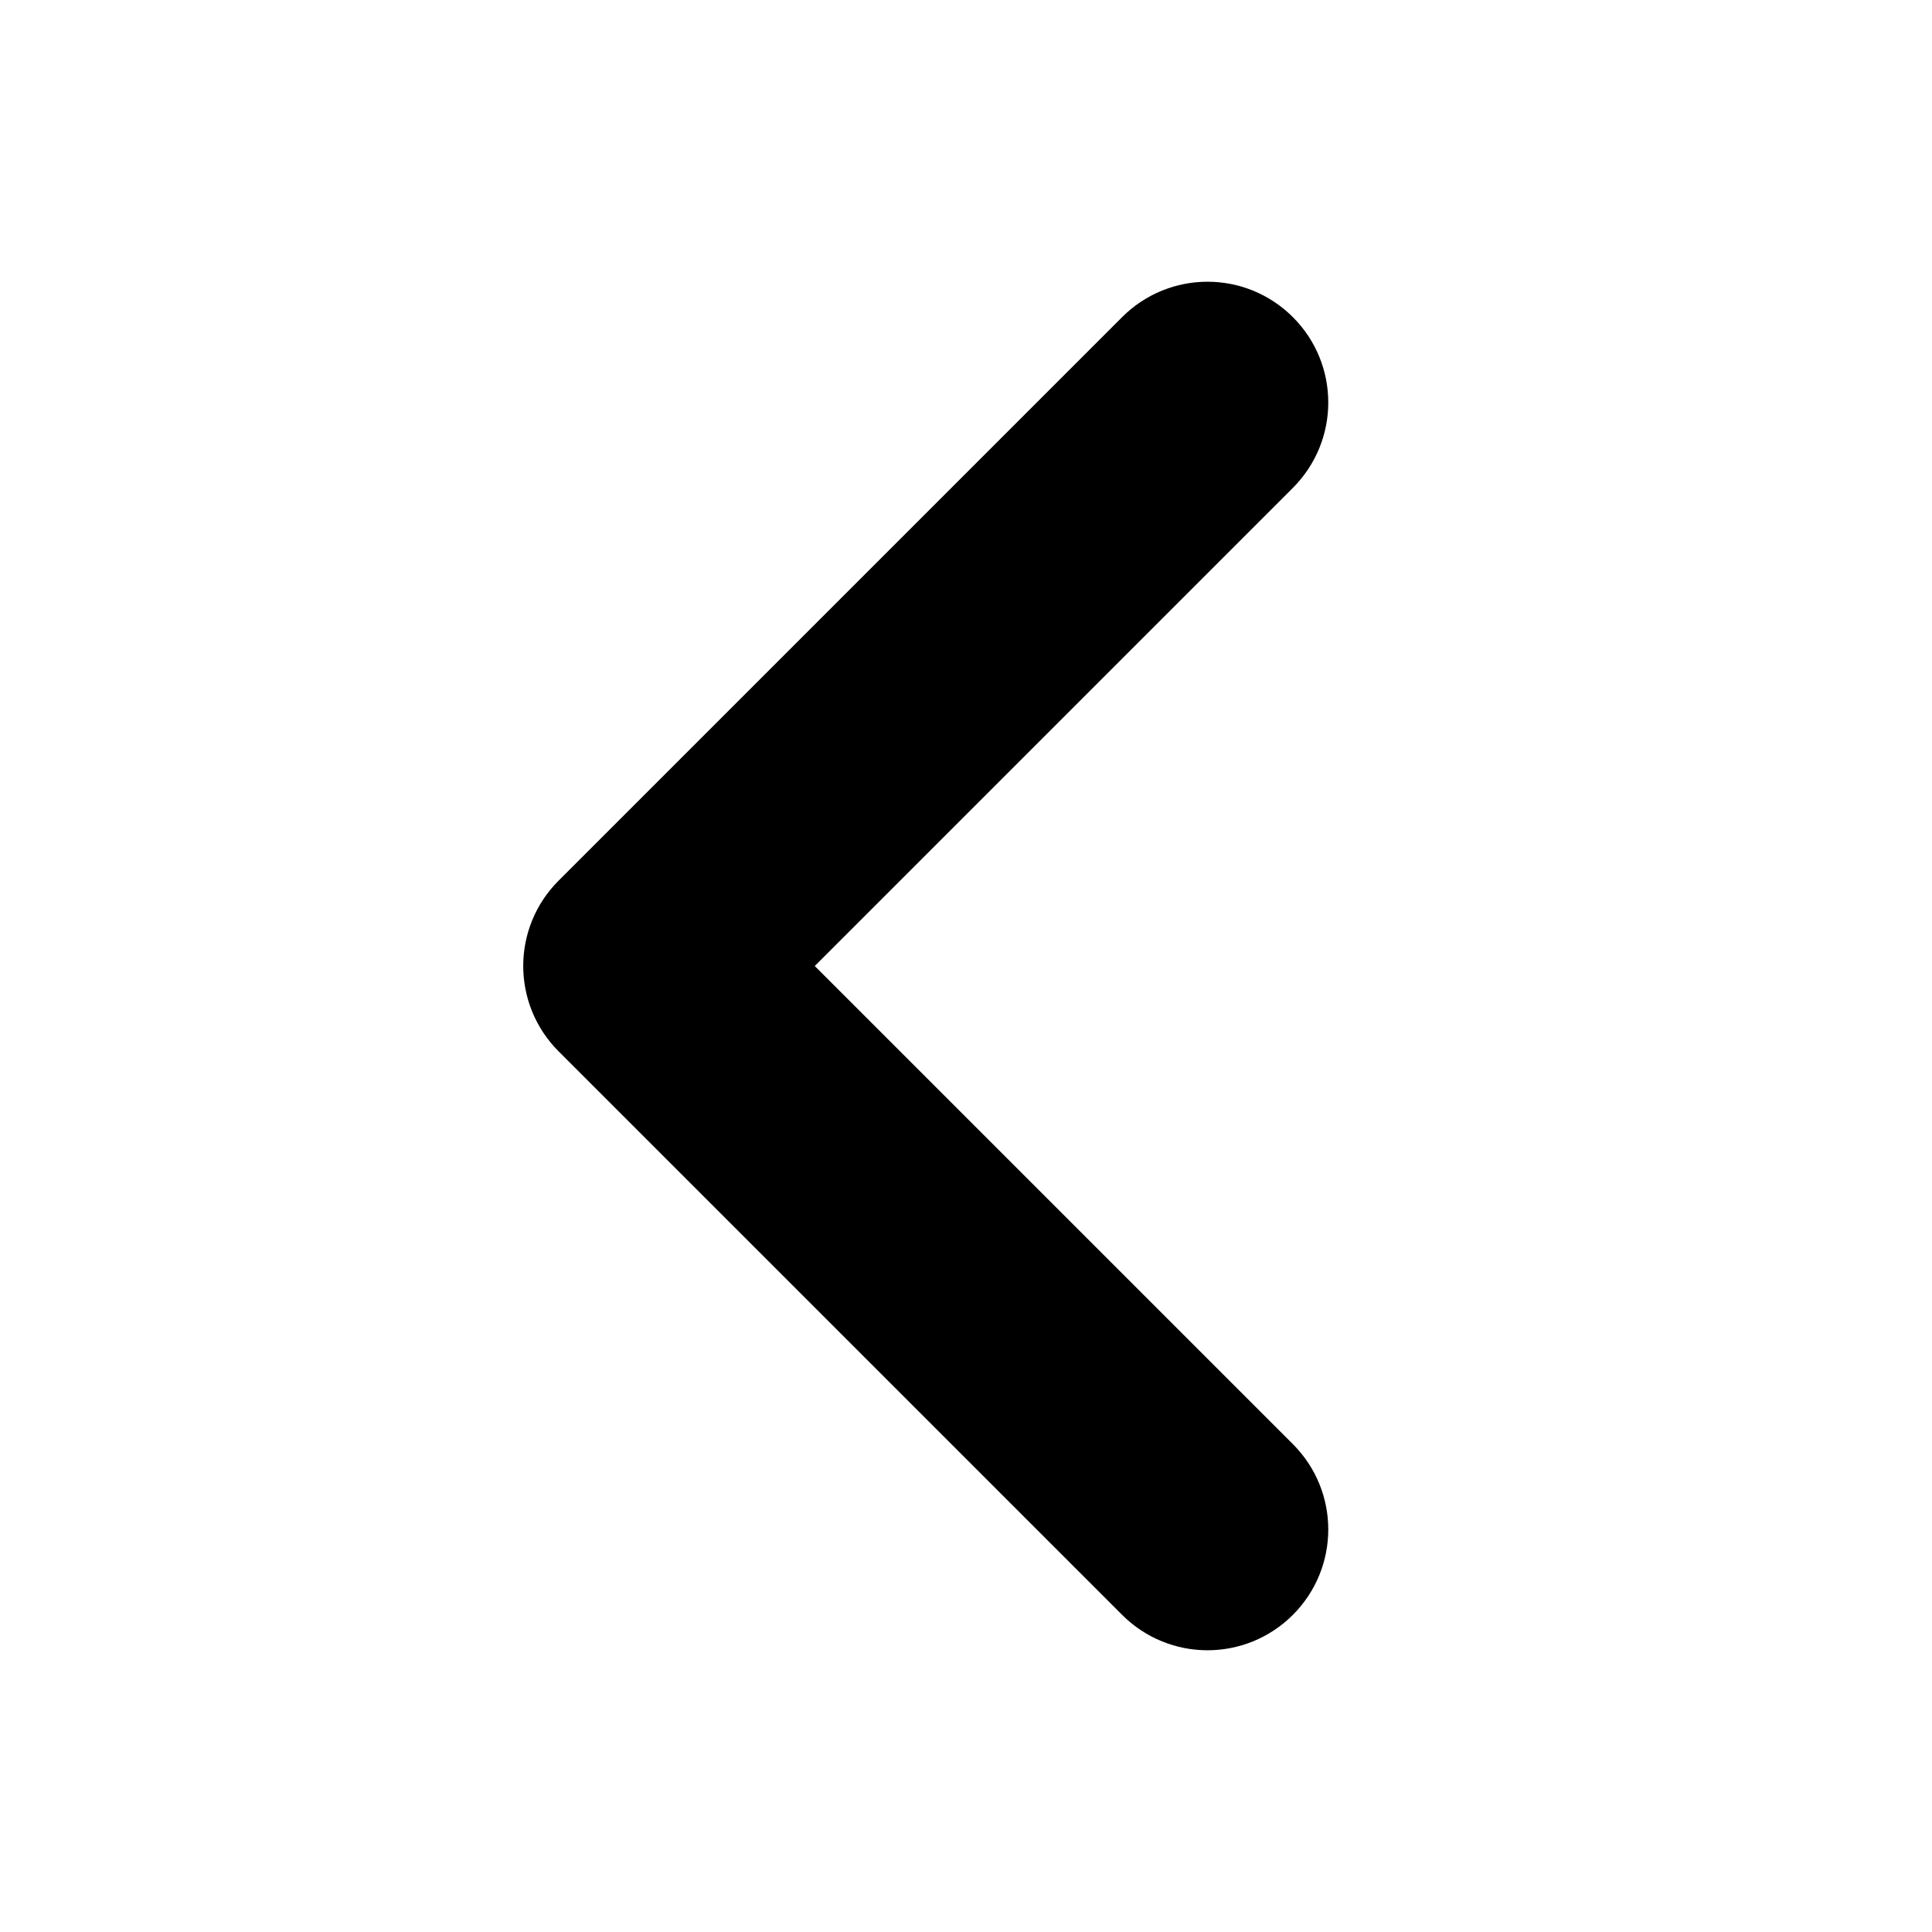 <svg width="24" height="24" viewBox="0 0 24 24" fill="none" xmlns="http://www.w3.org/2000/svg">
<path d="M14.293 4.293C14.684 3.902 15.316 3.902 15.707 4.293C16.098 4.683 16.098 5.316 15.707 5.707L9.414 12L15.707 18.293C16.098 18.683 16.098 19.316 15.707 19.707C15.316 20.098 14.684 20.098 14.293 19.707L7.293 12.707C6.902 12.316 6.902 11.683 7.293 11.293L14.293 4.293Z" fill="currentColor" stroke="currentColor"/>
</svg>
